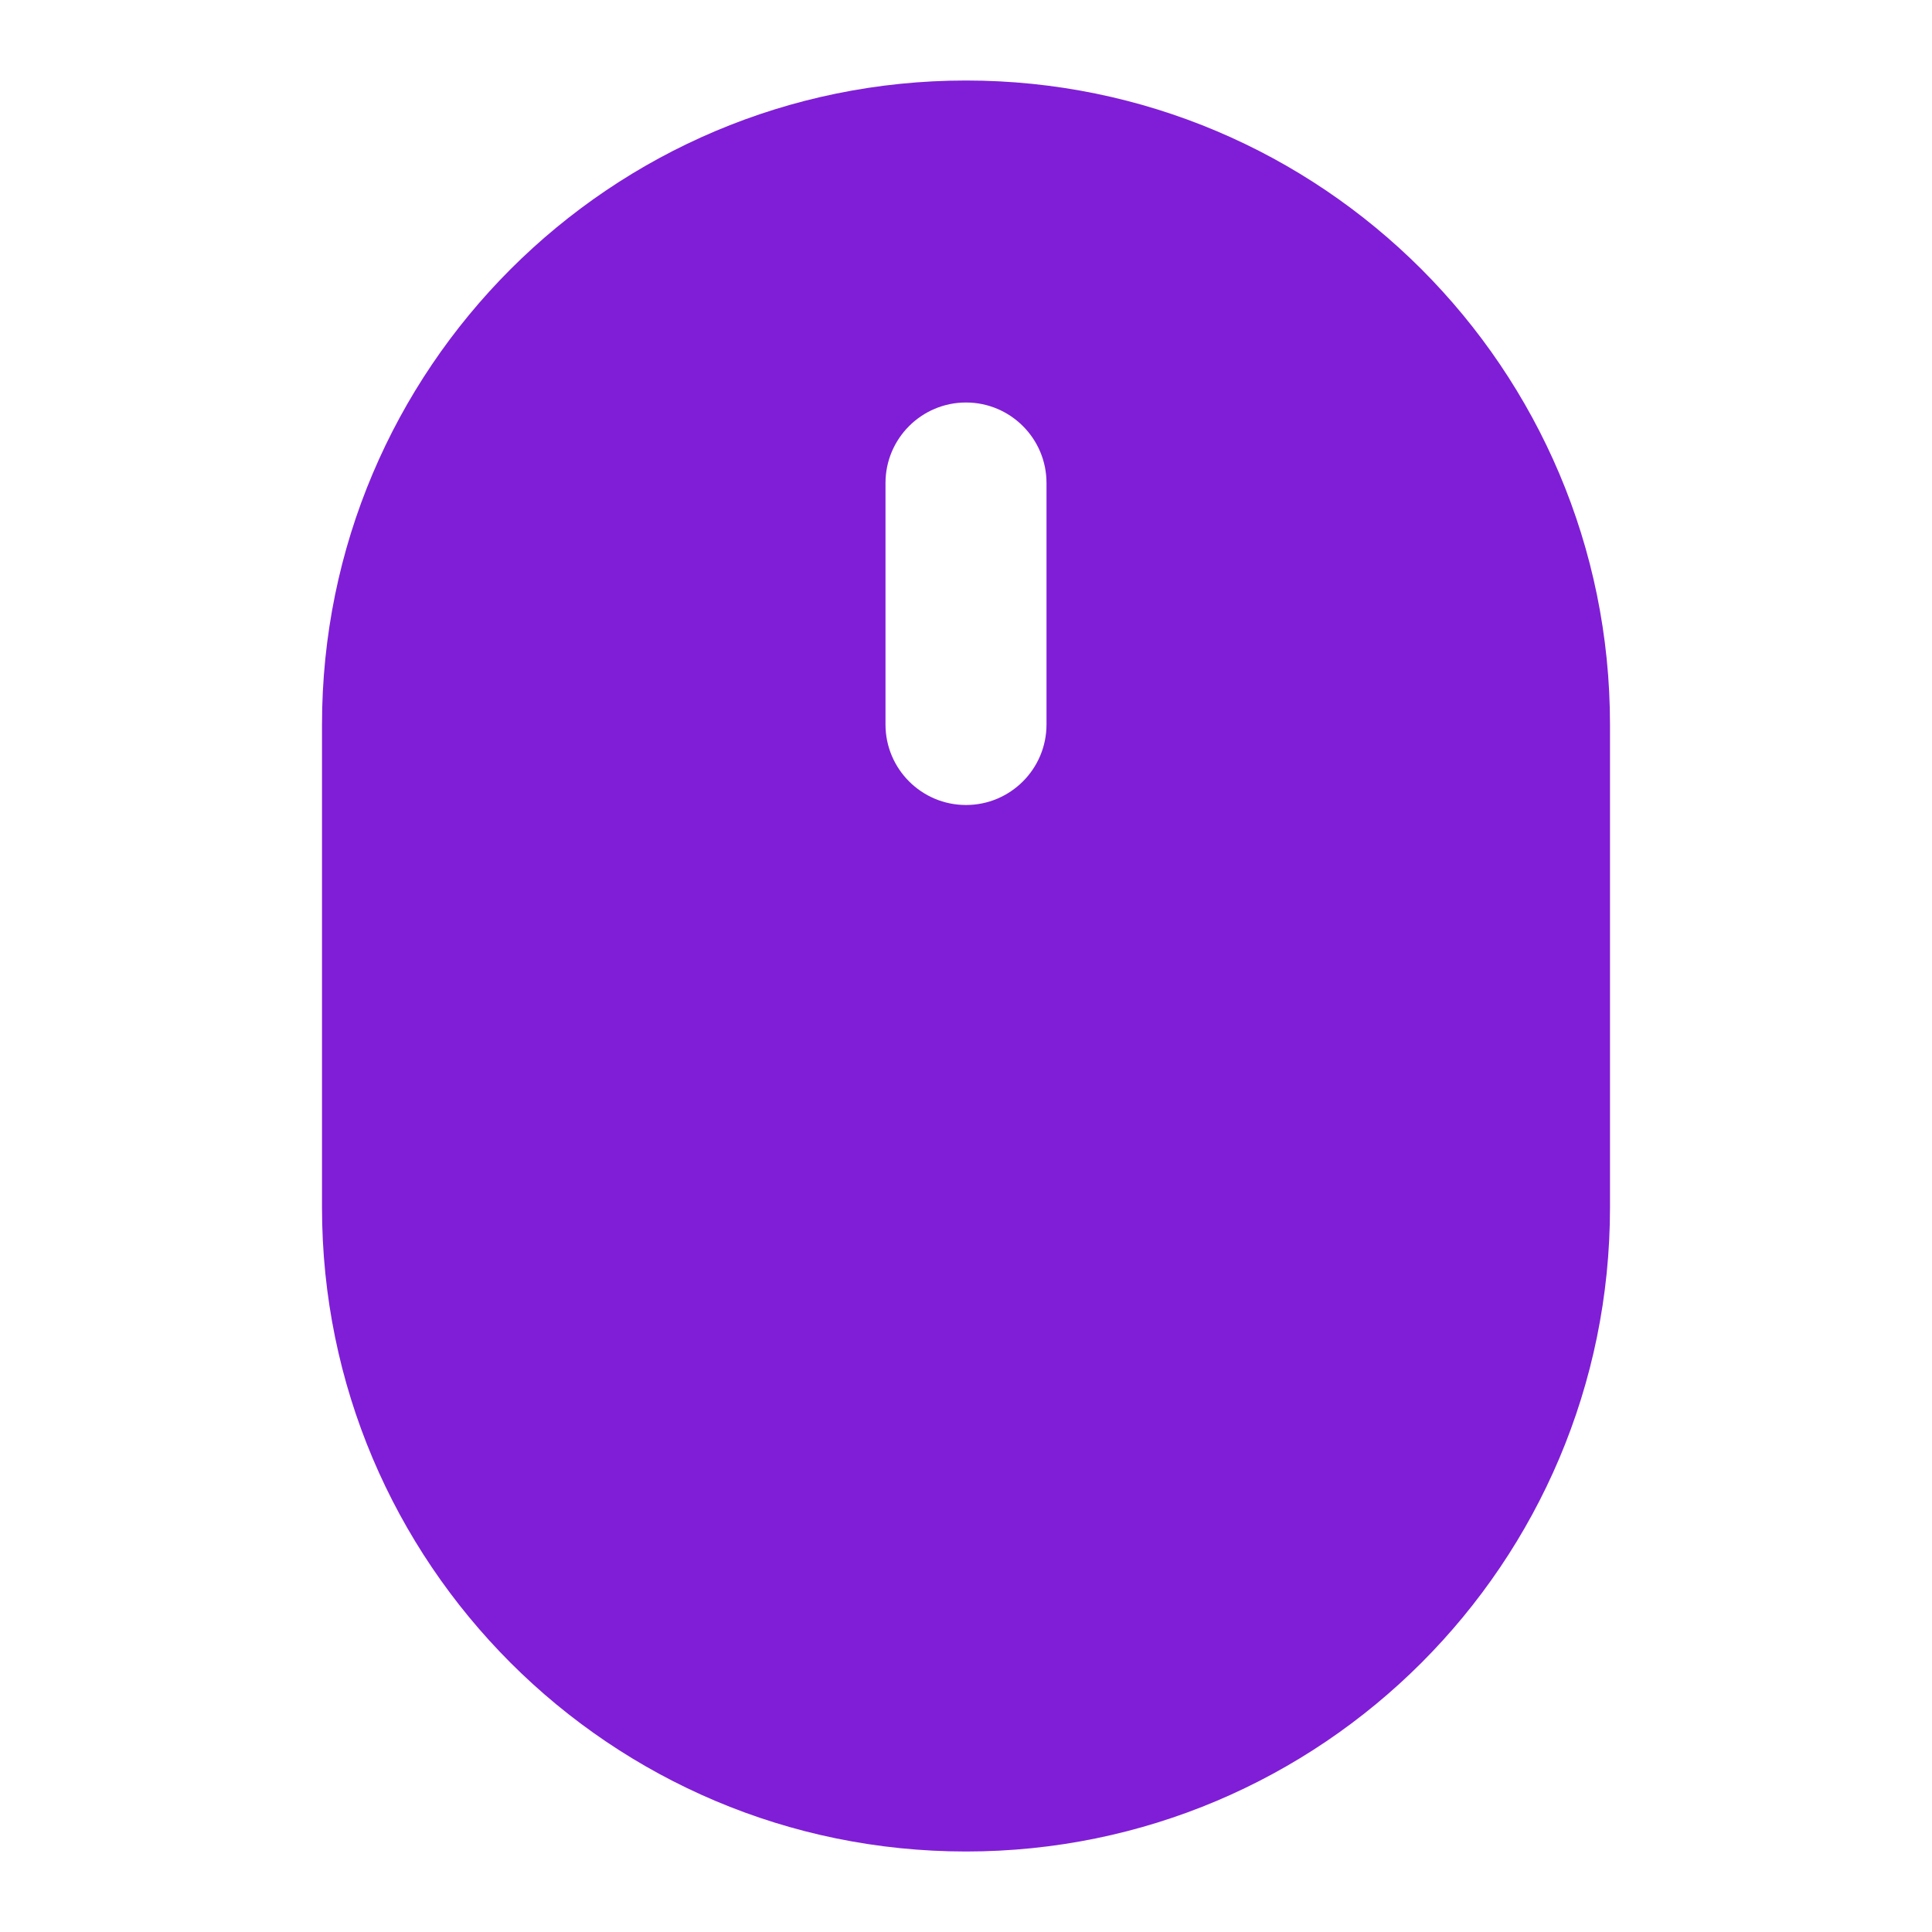 <svg width="24" height="24" viewBox="0 0 24 24" fill="none" xmlns="http://www.w3.org/2000/svg">
<path fill-rule="evenodd" clip-rule="evenodd" d="M12 1C7.582 1 4 4.582 4 9V15C4 19.418 7.582 23 12 23C16.418 23 20 19.418 20 15V9C20 4.582 16.418 1 12 1ZM13 6C13 5.448 12.552 5 12 5C11.448 5 11 5.448 11 6V9C11 9.552 11.448 10 12 10C12.552 10 13 9.552 13 9V6Z" fill="#801ED7"/>
</svg>
